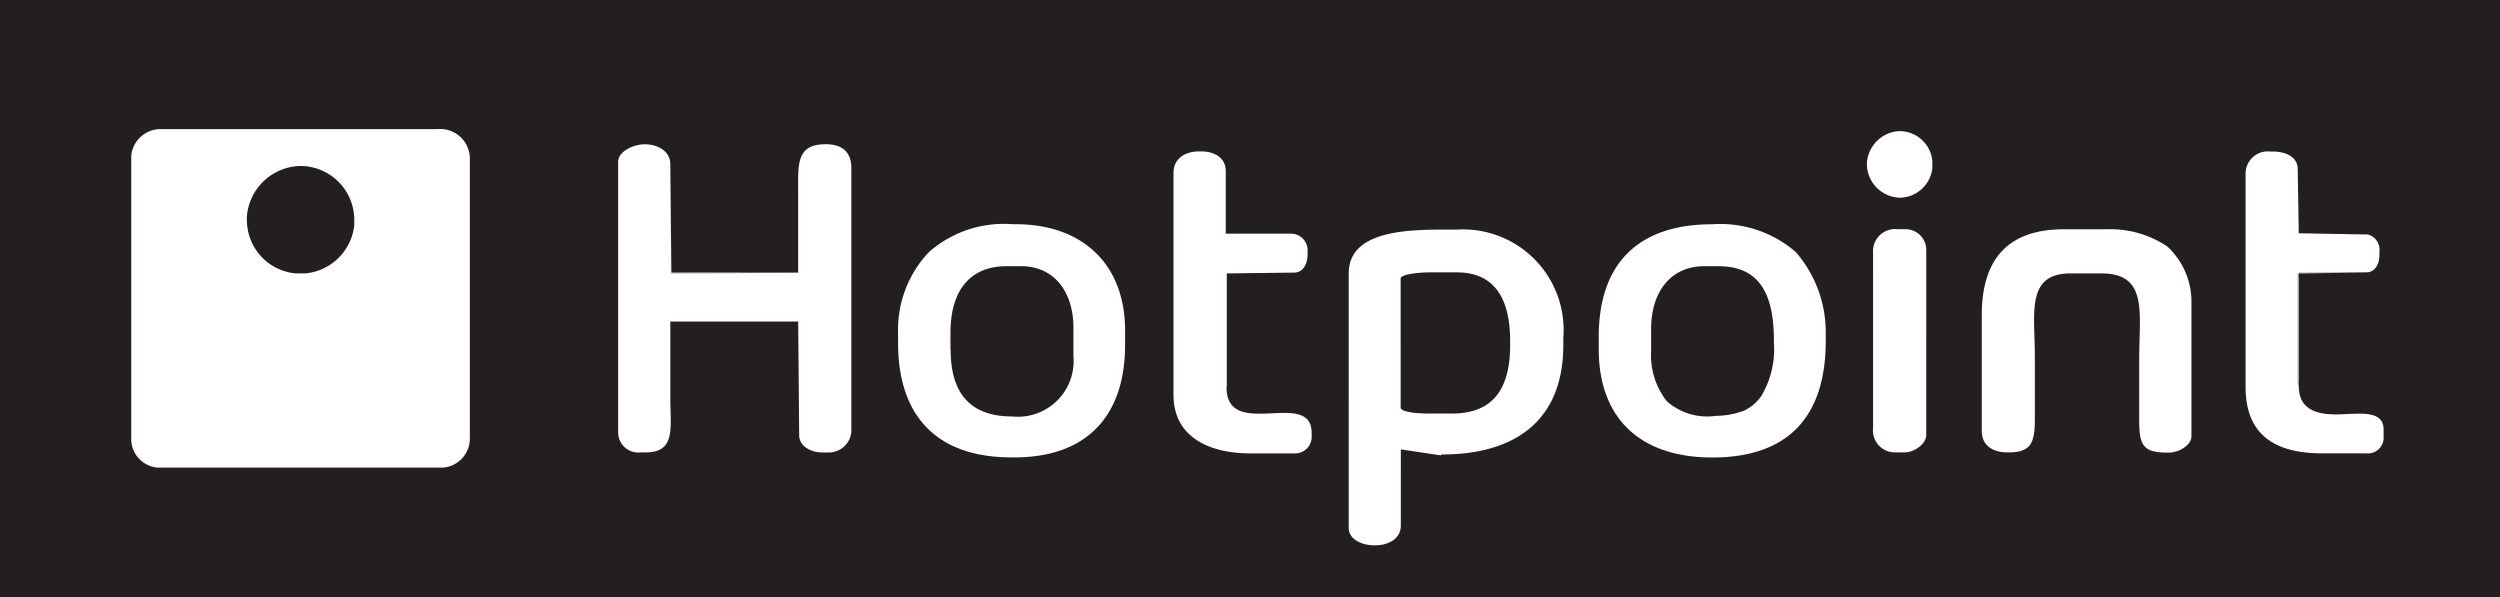 <svg xmlns="http://www.w3.org/2000/svg" width="120.4" height="28.767" viewBox="0 0 120.4 28.767">
  <rect x="0" y="0" width="120.4" height="28.767" fill="#808080" stroke="none"/>
  <g id="hotpoint" transform="translate(0.285 0.285)">
    <g id="Layer_1" data-name="Layer 1" transform="translate(0 0)">
      <path id="Path_317" data-name="Path 317" d="M.28.28H120.111v28.2H.28V.28Z" transform="translate(-0.28 -0.28)" fill="#231f20" stroke="#231f20" stroke-miterlimit="22.93" stroke-width="0.57" fill-rule="evenodd"/>
      <path id="Path_318" data-name="Path 318" d="M24.986,23.484v-.148a2.643,2.643,0,0,1,2.564-2.463,2.6,2.6,0,0,1,2.611,2.564v.293A2.618,2.618,0,0,1,27.8,26.048h-.445a2.579,2.579,0,0,1-2.365-2.564Zm-5.566-3.1v13.7A1.381,1.381,0,0,0,20.7,35.4H34.447a1.406,1.406,0,0,0,1.28-1.429v-13.5A1.429,1.429,0,0,0,34.151,19.1h-13.4A1.416,1.416,0,0,0,19.42,20.38Zm25.961,7.982H51.54l.047,5.469c0,.546.571.836,1.135.836h.246a1.092,1.092,0,0,0,1.132-.984V20.961c0-.779-.47-1.135-1.23-1.135-1.454,0-1.331.987-1.331,2.416v3.766l-6.159.05V20.775c0-.609-.6-.946-1.23-.946-.546,0-1.28.347-1.28.839V33.683a.968.968,0,0,0,1.082.984H44.2c1.448,0,1.183-1.183,1.183-2.561V28.362Zm35.173-2.069c0-.243,1.088-.3,1.381-.3h1.328c1.892,0,2.564,1.375,2.564,3.3v.2c0,2.047-.766,3.3-2.81,3.3H81.936c-.315,0-1.381-.028-1.381-.293Zm1.971,8.471c3.617,0,5.863-1.694,5.863-5.27V29.16a4.846,4.846,0,0,0-5.125-5.223h-.631c-2.022,0-4.579.132-4.579,2.119V38.306c0,.546.631.836,1.23.836h.05c.631,0,1.23-.315,1.23-.946V34.522l1.917.287.054-.041Zm10.092-4.973V28.706c0-1.687.88-3.005,2.561-3.005h.691c2.078,0,2.662,1.5,2.662,3.6v.1a4.379,4.379,0,0,1-.606,2.548,2.107,2.107,0,0,1-.858.719,4.009,4.009,0,0,1-1.337.24,2.927,2.927,0,0,1-2.362-.71A3.57,3.57,0,0,1,92.617,29.791ZM90.094,29.1v.59c0,3.387,2.05,5.223,5.465,5.223,3.658,0,5.468-1.962,5.468-5.617V28.9a5.88,5.88,0,0,0-1.441-3.879,5.554,5.554,0,0,0-4.027-1.34C92.008,23.682,90.094,25.559,90.094,29.1Zm-31.221.631V28.9c0-1.873.817-3.2,2.709-3.2h.691c1.646,0,2.523,1.3,2.523,2.955v1.381a2.684,2.684,0,0,1-2.958,2.9c-2.053,0-2.955-1.167-2.955-3.2Zm-2.523-.839v.5c0,3.557,1.892,5.516,5.465,5.516h.148c3.441,0,5.32-1.965,5.32-5.418V28.8c0-3.188-2.04-5.122-5.27-5.122h-.148a5.464,5.464,0,0,0-4.027,1.34A5.434,5.434,0,0,0,56.35,28.9Zm53.515,5.774c1.132,0,1.233-.58,1.233-1.675V30.084c0-2.119-.448-4.037,1.725-4.037H114.3c2.261,0,1.823,1.892,1.823,4.1V33.1c0,1.173.148,1.577,1.331,1.577h.1c.457,0,1.085-.341,1.085-.788V27.375a3.614,3.614,0,0,0-1.17-2.63,4.93,4.93,0,0,0-2.92-.823h-2.069c-2.677.006-3.939,1.435-3.939,4.144v5.566c0,.7.527,1.034,1.23,1.034ZM72.181,31.513l-.05-5.506H75.48c.4-.035.593-.448.593-.886v-.148a.8.8,0,0,0-.788-.839H72.131V21.118c0-.631-.533-.946-1.183-.946h-.1c-.672,0-1.233.341-1.233,1.034v10.7c0,1.977,1.656,2.81,3.7,2.81H75.48a.795.795,0,0,0,.788-.839V33.73c0-2.167-4.1.4-4.1-2.208Zm51.626-.047c-.139-.218-.05-3.784-.05-4.387,0-1.337-.224-1.082,1.135-1.082H127.1c.391-.032.593-.407.593-.839V25.01a.766.766,0,0,0-.549-.836l-3.337-.06-.05-3.1c0-.571-.577-.836-1.183-.836h-.145a1.07,1.07,0,0,0-1.183,1.082V31.513c0,2.3,1.394,3.2,3.693,3.2h2.119a.754.754,0,0,0,.836-.788v-.353c0-1.034-1.334-.722-2.365-.735s-1.722-.344-1.722-1.381Zm-20.5,2.018a1.056,1.056,0,0,0,1.034,1.183h.492c.454,0,1.034-.407,1.034-.836V24.865a1,1,0,0,0-1.034-.946h-.344a1.063,1.063,0,0,0-1.183,1.132Zm-.3-12.709a1.637,1.637,0,0,0,1.577,1.627,1.6,1.6,0,0,0,1.577-1.429v-.347a1.584,1.584,0,0,0-1.627-1.429,1.643,1.643,0,0,0-1.526,1.577ZM123.8,31.466V26.048l3.305-.041H124.9c-1.359,0-1.135-.255-1.135,1.082,0,.6-.088,4.169.05,4.387ZM51.54,26.007H45.432l-.05-5.223v5.264Zm20.641,5.516V26.048l3.3-.041H72.131Zm51.626-7.408,3.349.05-3.349-.05-.05-3.1ZM51.54,28.362l.047,5.469-.047-5.469Z" transform="translate(-13.384 -13.165)" fill="#fff" fill-rule="evenodd"/>
    </g>
  </g>
</svg>
